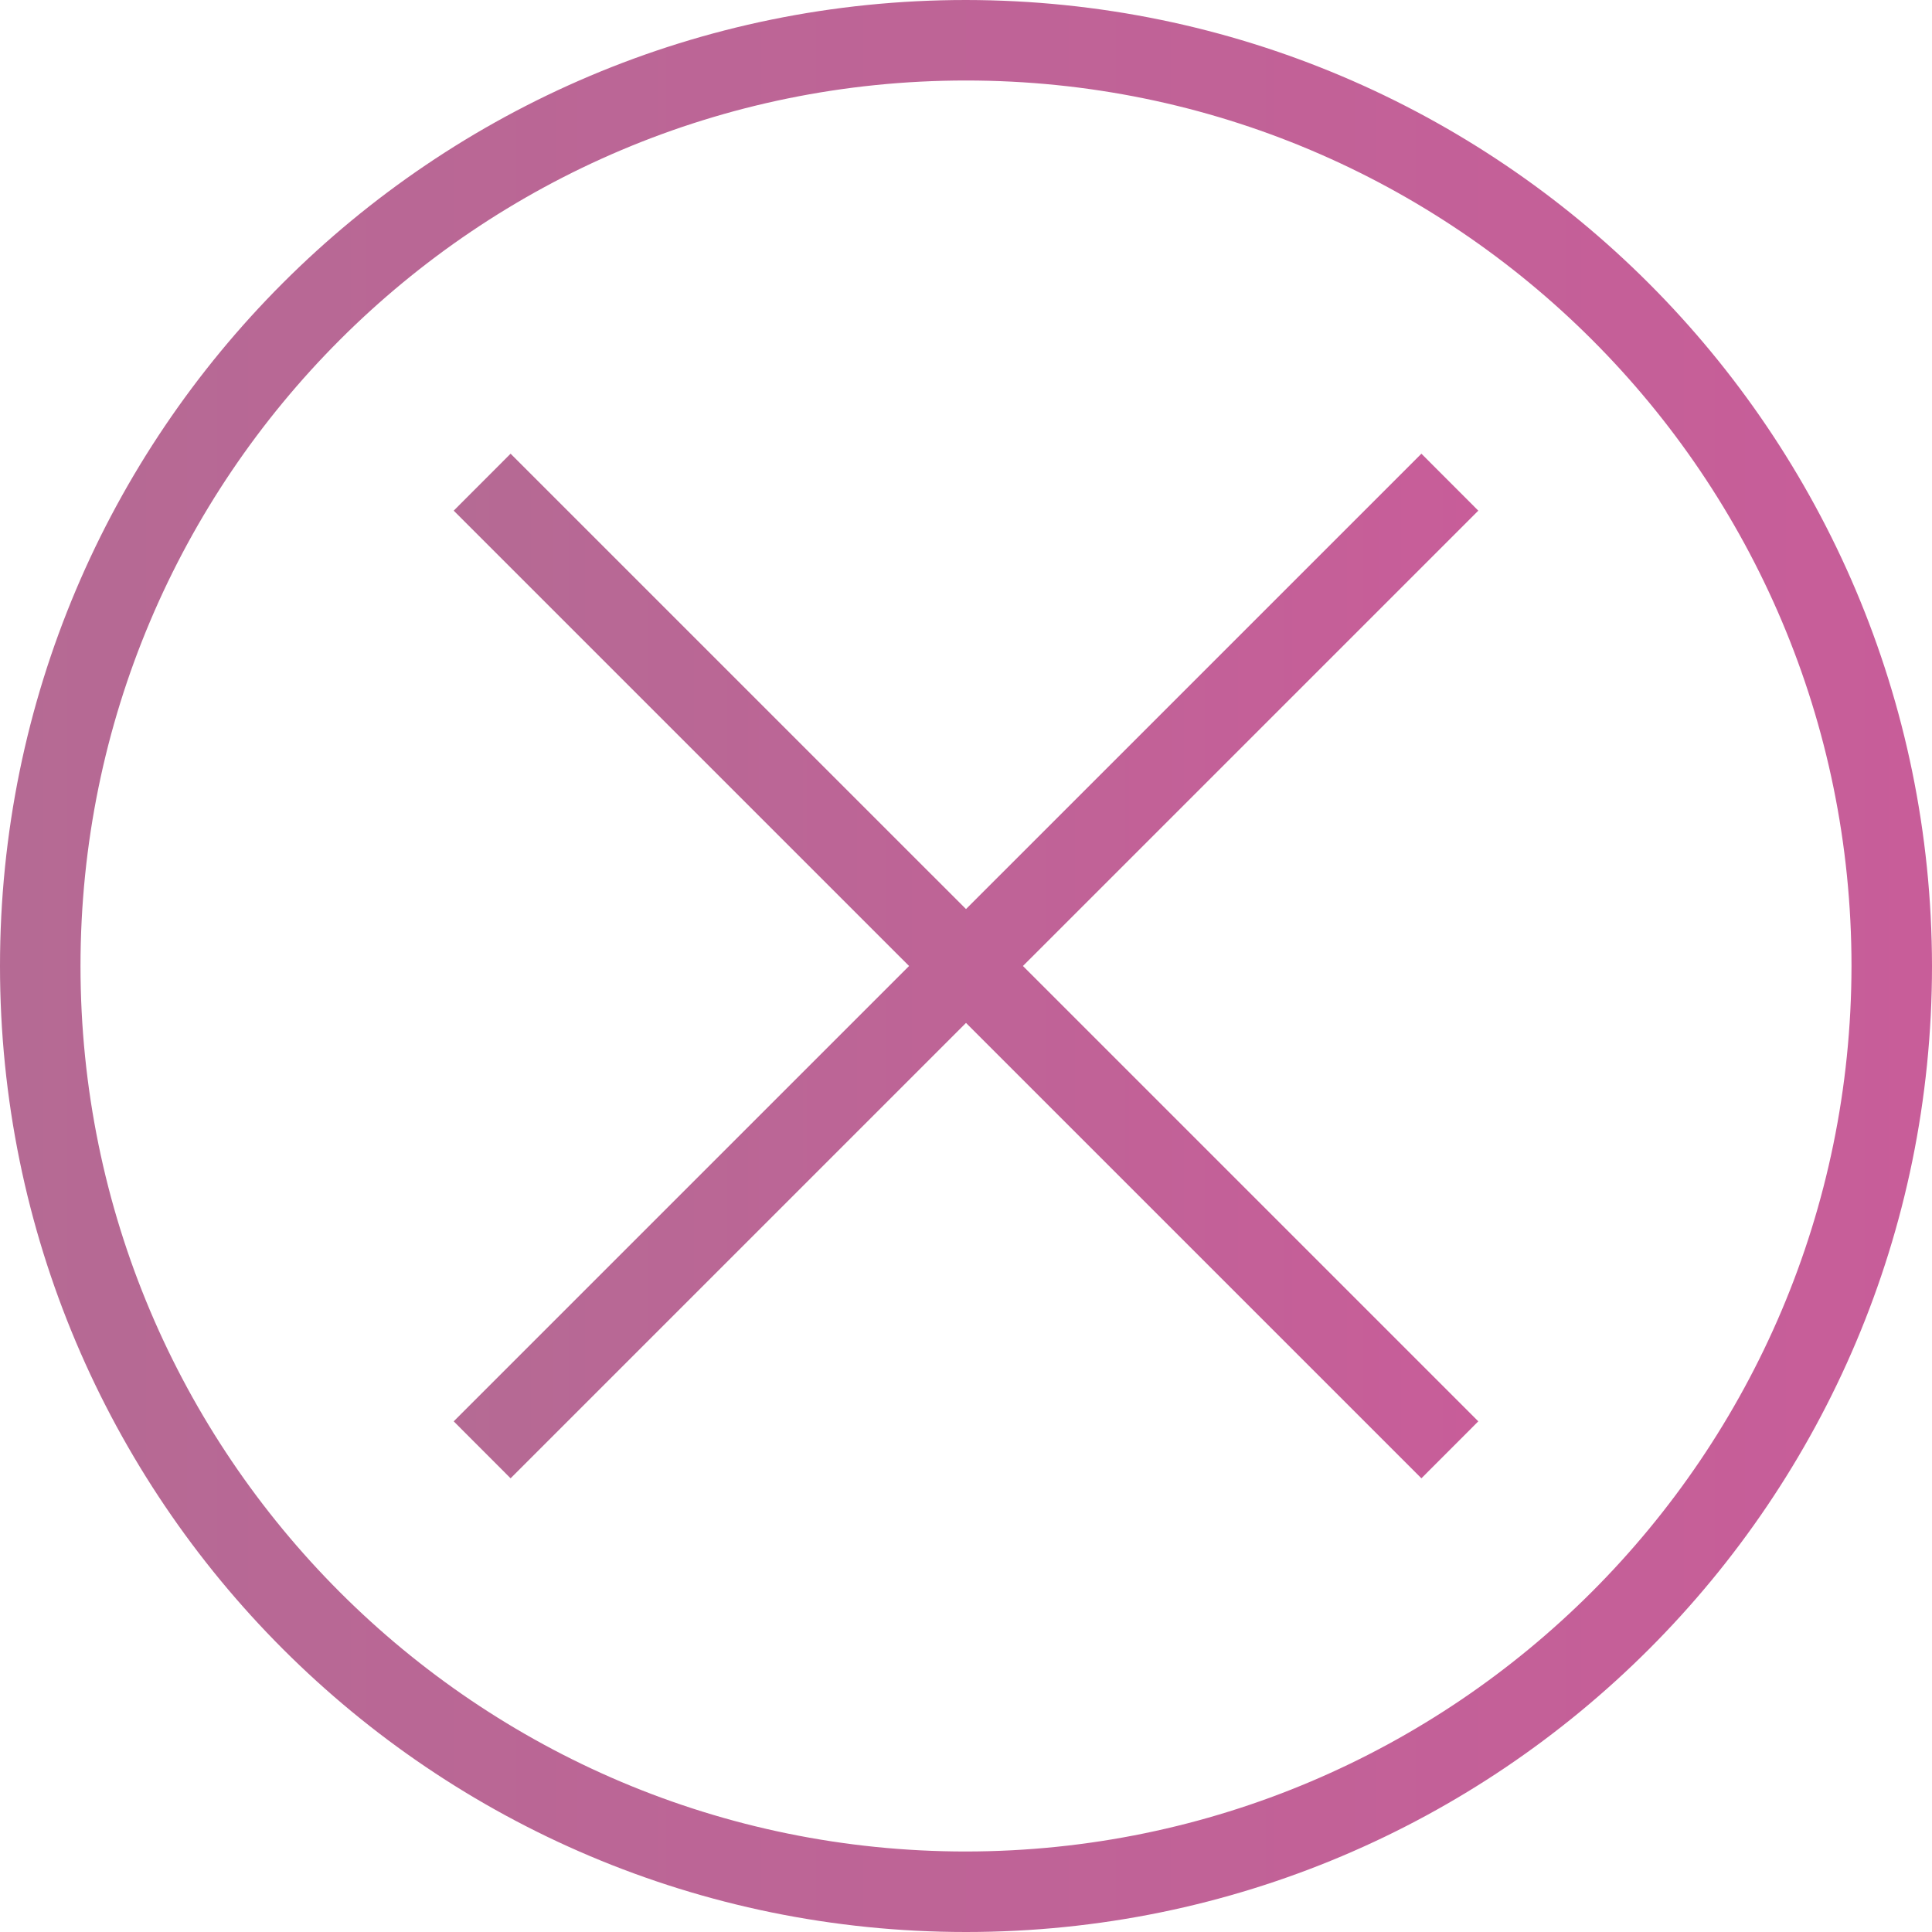 <?xml version="1.0" encoding="UTF-8"?>
<svg width="60px" height="60px" viewBox="0 0 60 60" version="1.1" xmlns="http://www.w3.org/2000/svg" xmlns:xlink="http://www.w3.org/1999/xlink">
    <!-- Generator: Sketch 49.3 (51167) - http://www.bohemiancoding.com/sketch -->
    <title>cancel</title>
    <desc>Created with Sketch.</desc>
    <defs>
        <linearGradient x1="100%" y1="50%" x2="0%" y2="50%" id="linearGradient-1">
            <stop stop-color="#C85D99" offset="0%"></stop>
            <stop stop-color="#B56A94" offset="100%"></stop>
        </linearGradient>
    </defs>
    <g id="Page-1" stroke="none" stroke-width="1" fill="none" fill-rule="evenodd">
        <g id="-About-us-" transform="translate(-720, -3132)" fill="url(#linearGradient-1)" fill-rule="nonzero">
            <g id="cancel" transform="translate(720, 3132)">
                <path d="M30,0 C13.431,0 0,13.431 0,30 C0,46.569 13.431,60 30,60 C46.569,60 60,46.569 60,30 C59.981,13.439 46.561,0.019 30,0 Z M30,57.5 C14.812,57.5 2.5,45.188 2.5,30 C2.5,14.812 14.812,2.5 30,2.5 C45.188,2.5 57.5,14.812 57.5,30 C57.483,45.181 45.181,57.483 30,57.5 Z" id="Shape"></path>
                <polygon id="Shape" points="45.91 15.859 44.143 14.09 30 28.232 15.857 14.09 14.09 15.859 28.232 30 14.09 44.141 15.857 45.91 30 31.768 44.143 45.91 45.91 44.141 31.768 30"></polygon>
            </g>
        </g>
    </g>
</svg>